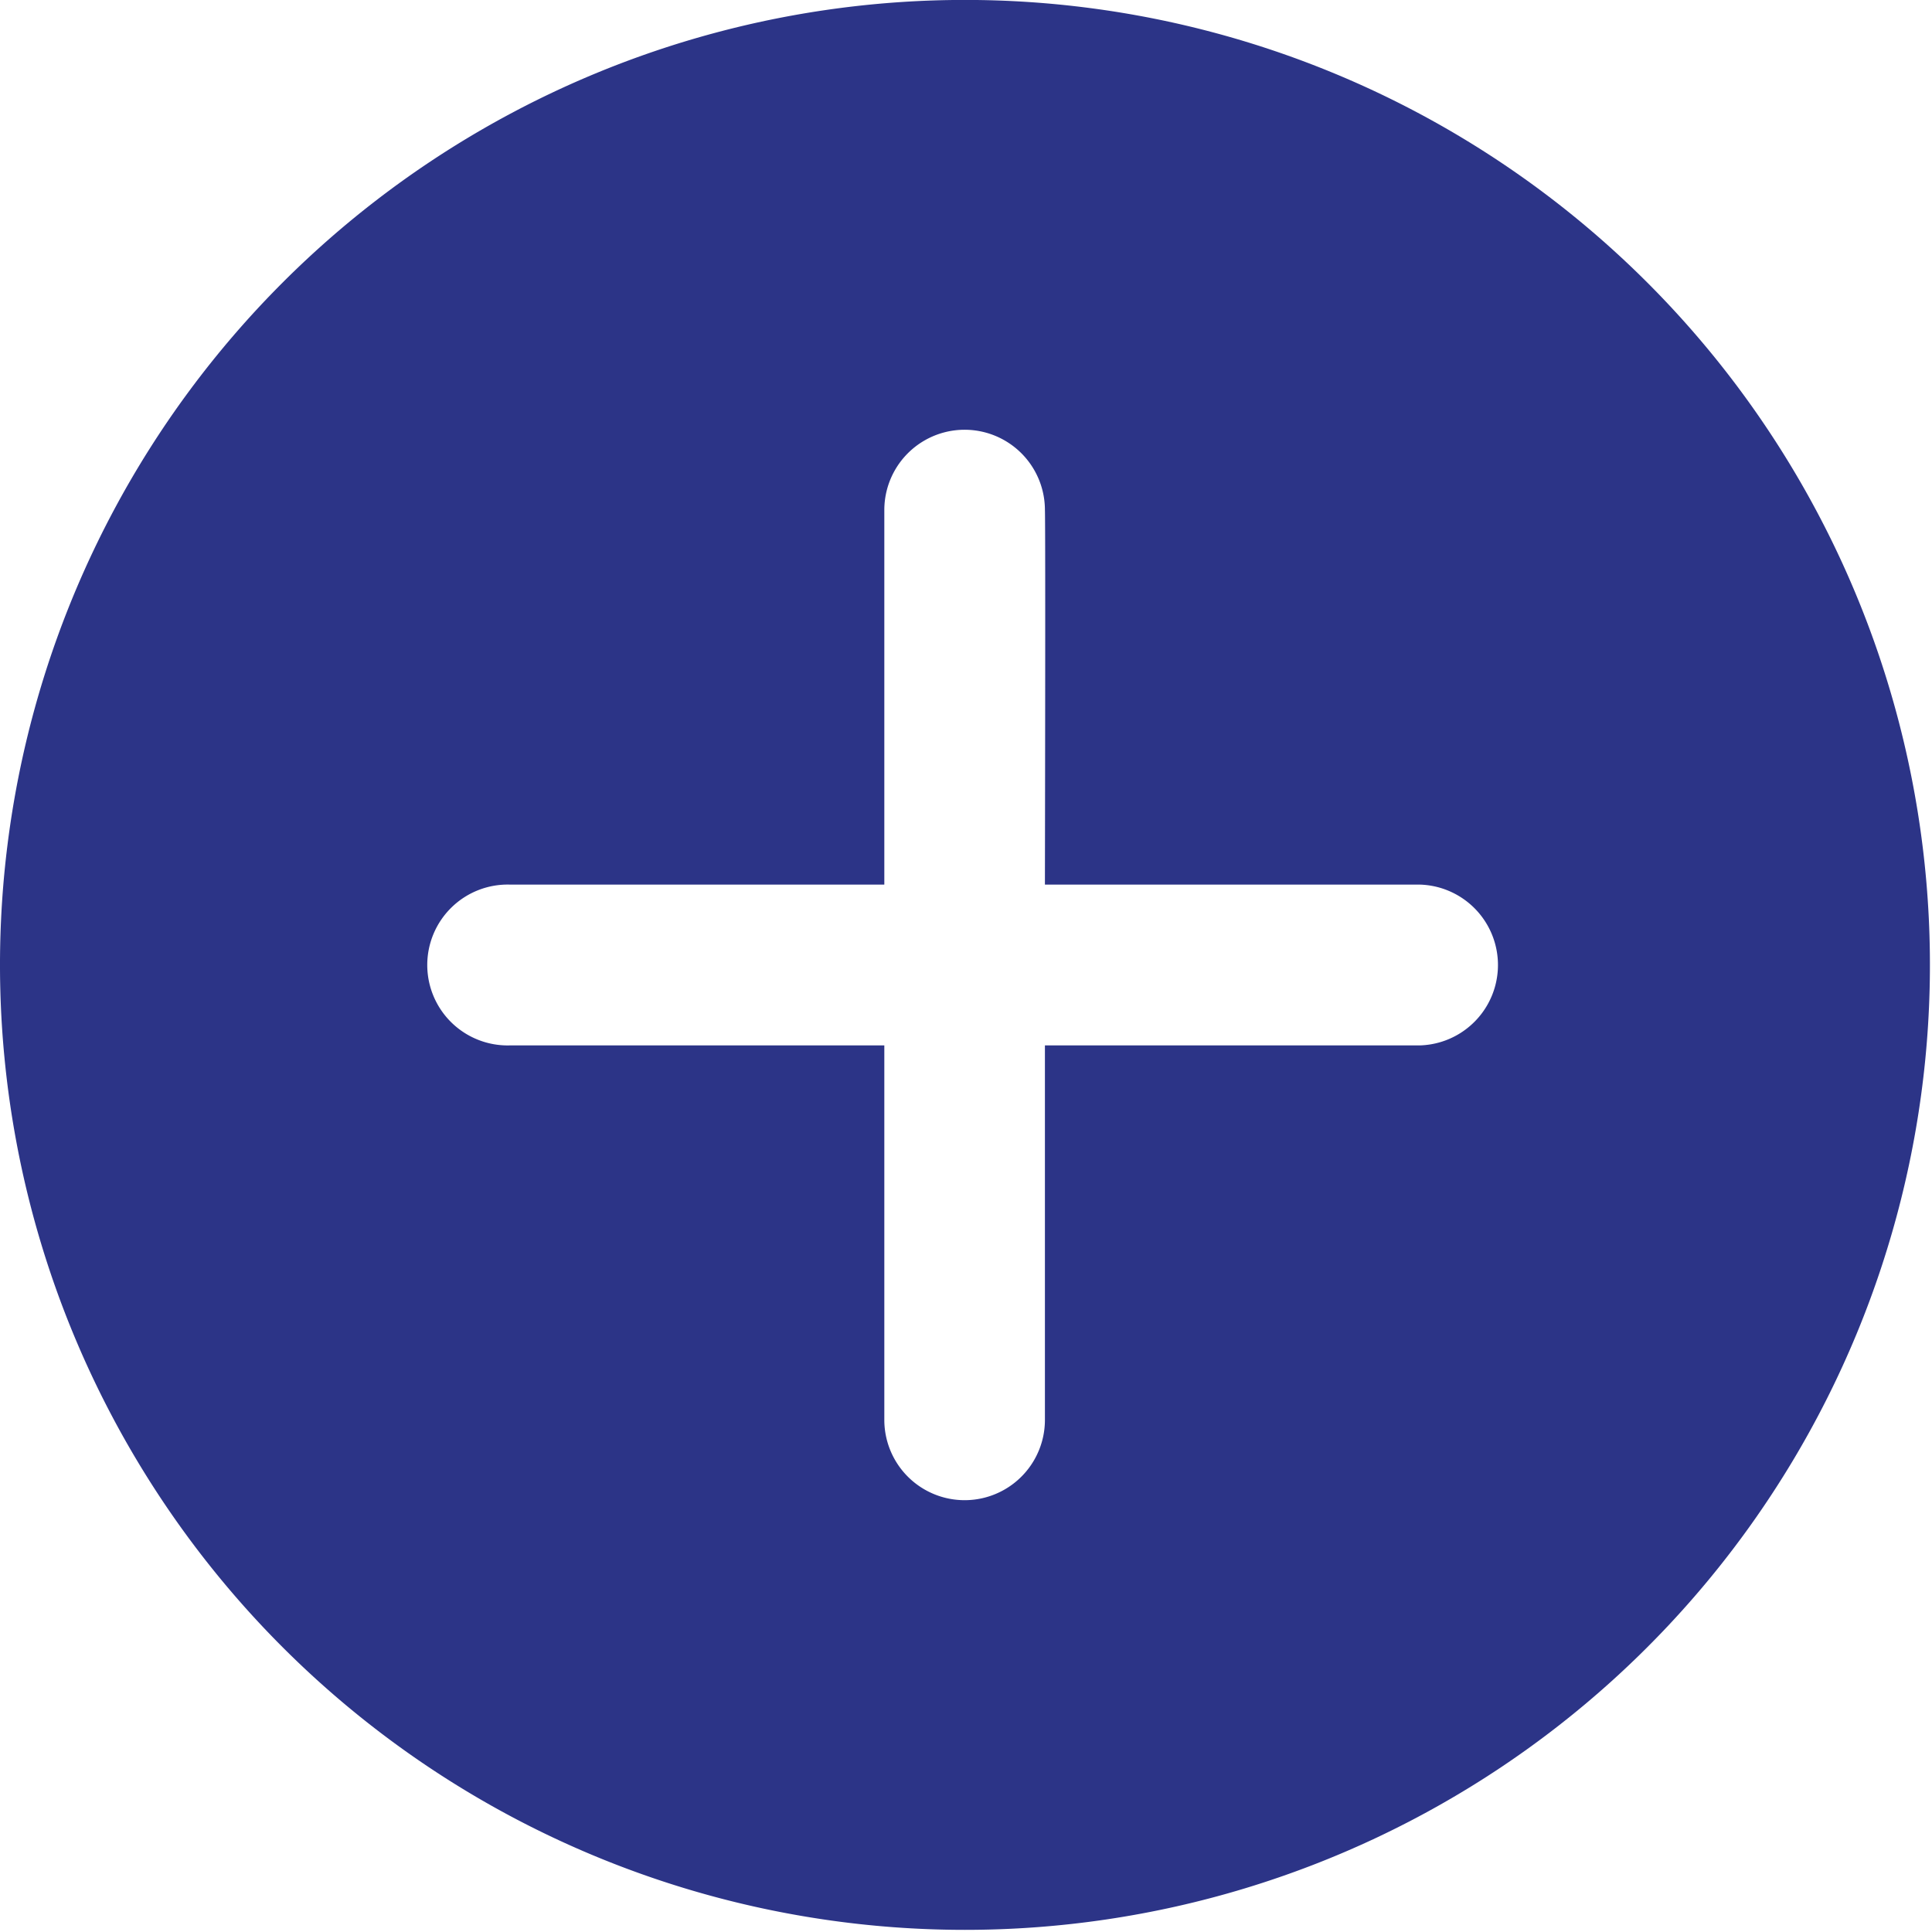 <svg xmlns="http://www.w3.org/2000/svg" width="28.03" height="28.031" viewBox="0 0 28.03 28.031">
  <defs>
    <style>
      .cls-1 {
        fill: #2c3487;
        fill-rule: evenodd;
      }
    </style>
  </defs>
  <path id="add.svg" class="cls-1" d="M1086.1,409.1a14,14,0,1,0,19.8,0A14,14,0,0,0,1086.1,409.1Zm16.5,8.734a1.167,1.167,0,0,1,0,2.333h-5.44V425.6a1.165,1.165,0,1,1-2.33,0v-5.433h-5.43a1.167,1.167,0,1,1,0-2.333c0.25,0,5.43,0,5.43,0V412.4a1.165,1.165,0,1,1,2.33,0c0.01,0.253,0,5.434,0,5.434h5.44Z" transform="translate(-1082 -405)"/>
</svg>
